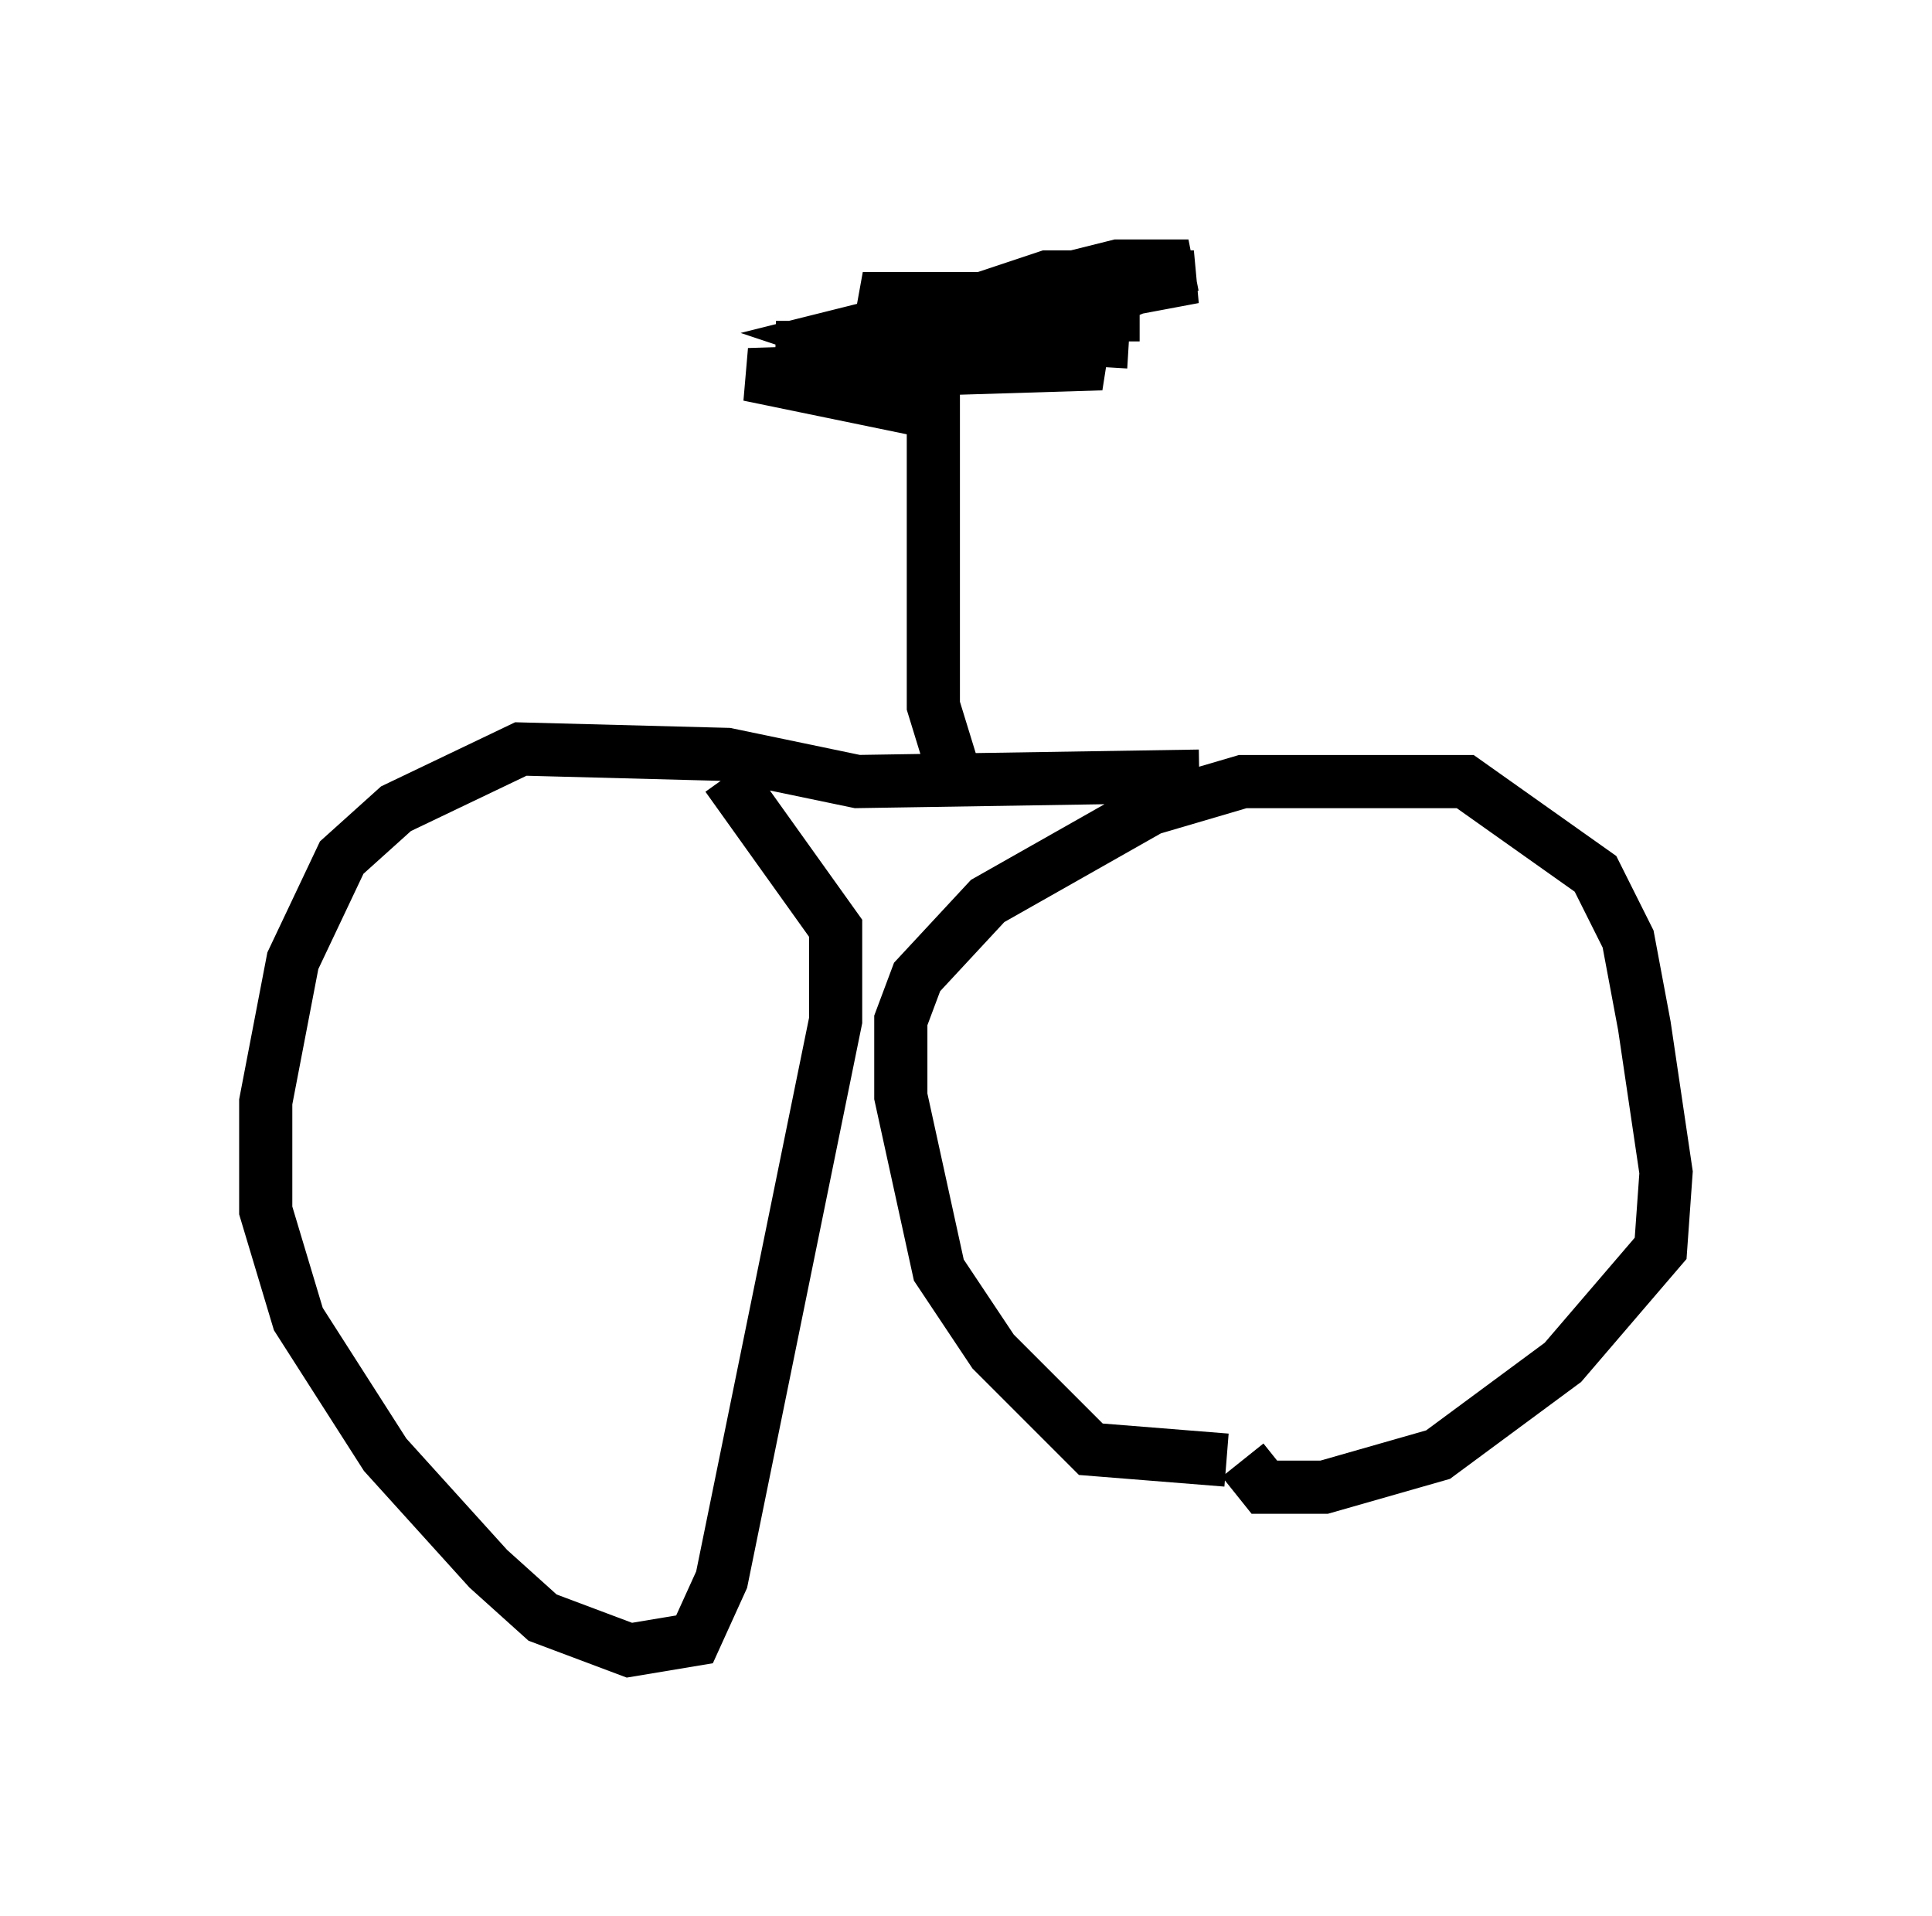<?xml version="1.0" encoding="utf-8" ?>
<svg baseProfile="full" height="36.032" version="1.1" width="36.338" xmlns="http://www.w3.org/2000/svg" xmlns:ev="http://www.w3.org/2001/xml-events" xmlns:xlink="http://www.w3.org/1999/xlink"><defs /><rect fill="white" height="36.032" width="36.338" x="0" y="0" /><path d="M22.865, 28.99 m0.204, -1.531 l-2.552, -0.204 -1.838, -1.838 l-1.021, -1.531 -0.715, -3.267 l0.0, -1.429 0.306, -0.817 l1.327, -1.429 3.063, -1.735 l1.735, -0.51 4.185, 0.0 l2.45, 1.735 0.613, 1.225 l0.306, 1.633 0.408, 2.756 l-0.102, 1.429 -1.838, 2.144 l-2.348, 1.735 -2.144, 0.613 l-1.123, 0.0 -0.408, -0.51 m-0.817, -12.863 l-6.431, 0.102 -2.45, -0.51 l-3.879, -0.102 -2.348, 1.123 l-1.021, 0.919 -0.919, 1.94 l-0.51, 2.654 0.0, 2.042 l0.613, 2.042 1.633, 2.552 l1.94, 2.144 1.021, 0.919 l1.633, 0.613 1.225, -0.204 l0.51, -1.123 2.144, -10.515 l0.0, -1.735 -2.042, -2.858 m4.288, 0.0 l-0.408, -1.327 0.0, -6.227 m0.0, 0.715 l-3.471, -0.715 6.635, -0.204 l-1.429, -0.51 -0.102, -0.51 l3.267, -0.613 -2.756, 0.0 l-1.225, 0.408 2.144, 0.102 l1.735, -0.715 -1.327, 0.0 l-5.308, 1.327 1.225, 0.408 l2.654, 0.0 -5.002, -0.204 l1.735, 0.0 4.9, -0.919 l-5.002, 0.0 0.817, 0.306 l4.39, 0.0 -4.185, 0.0 l0.613, 0.306 3.369, 0.204 " fill="none" stroke="black" stroke-width="1" /></svg>